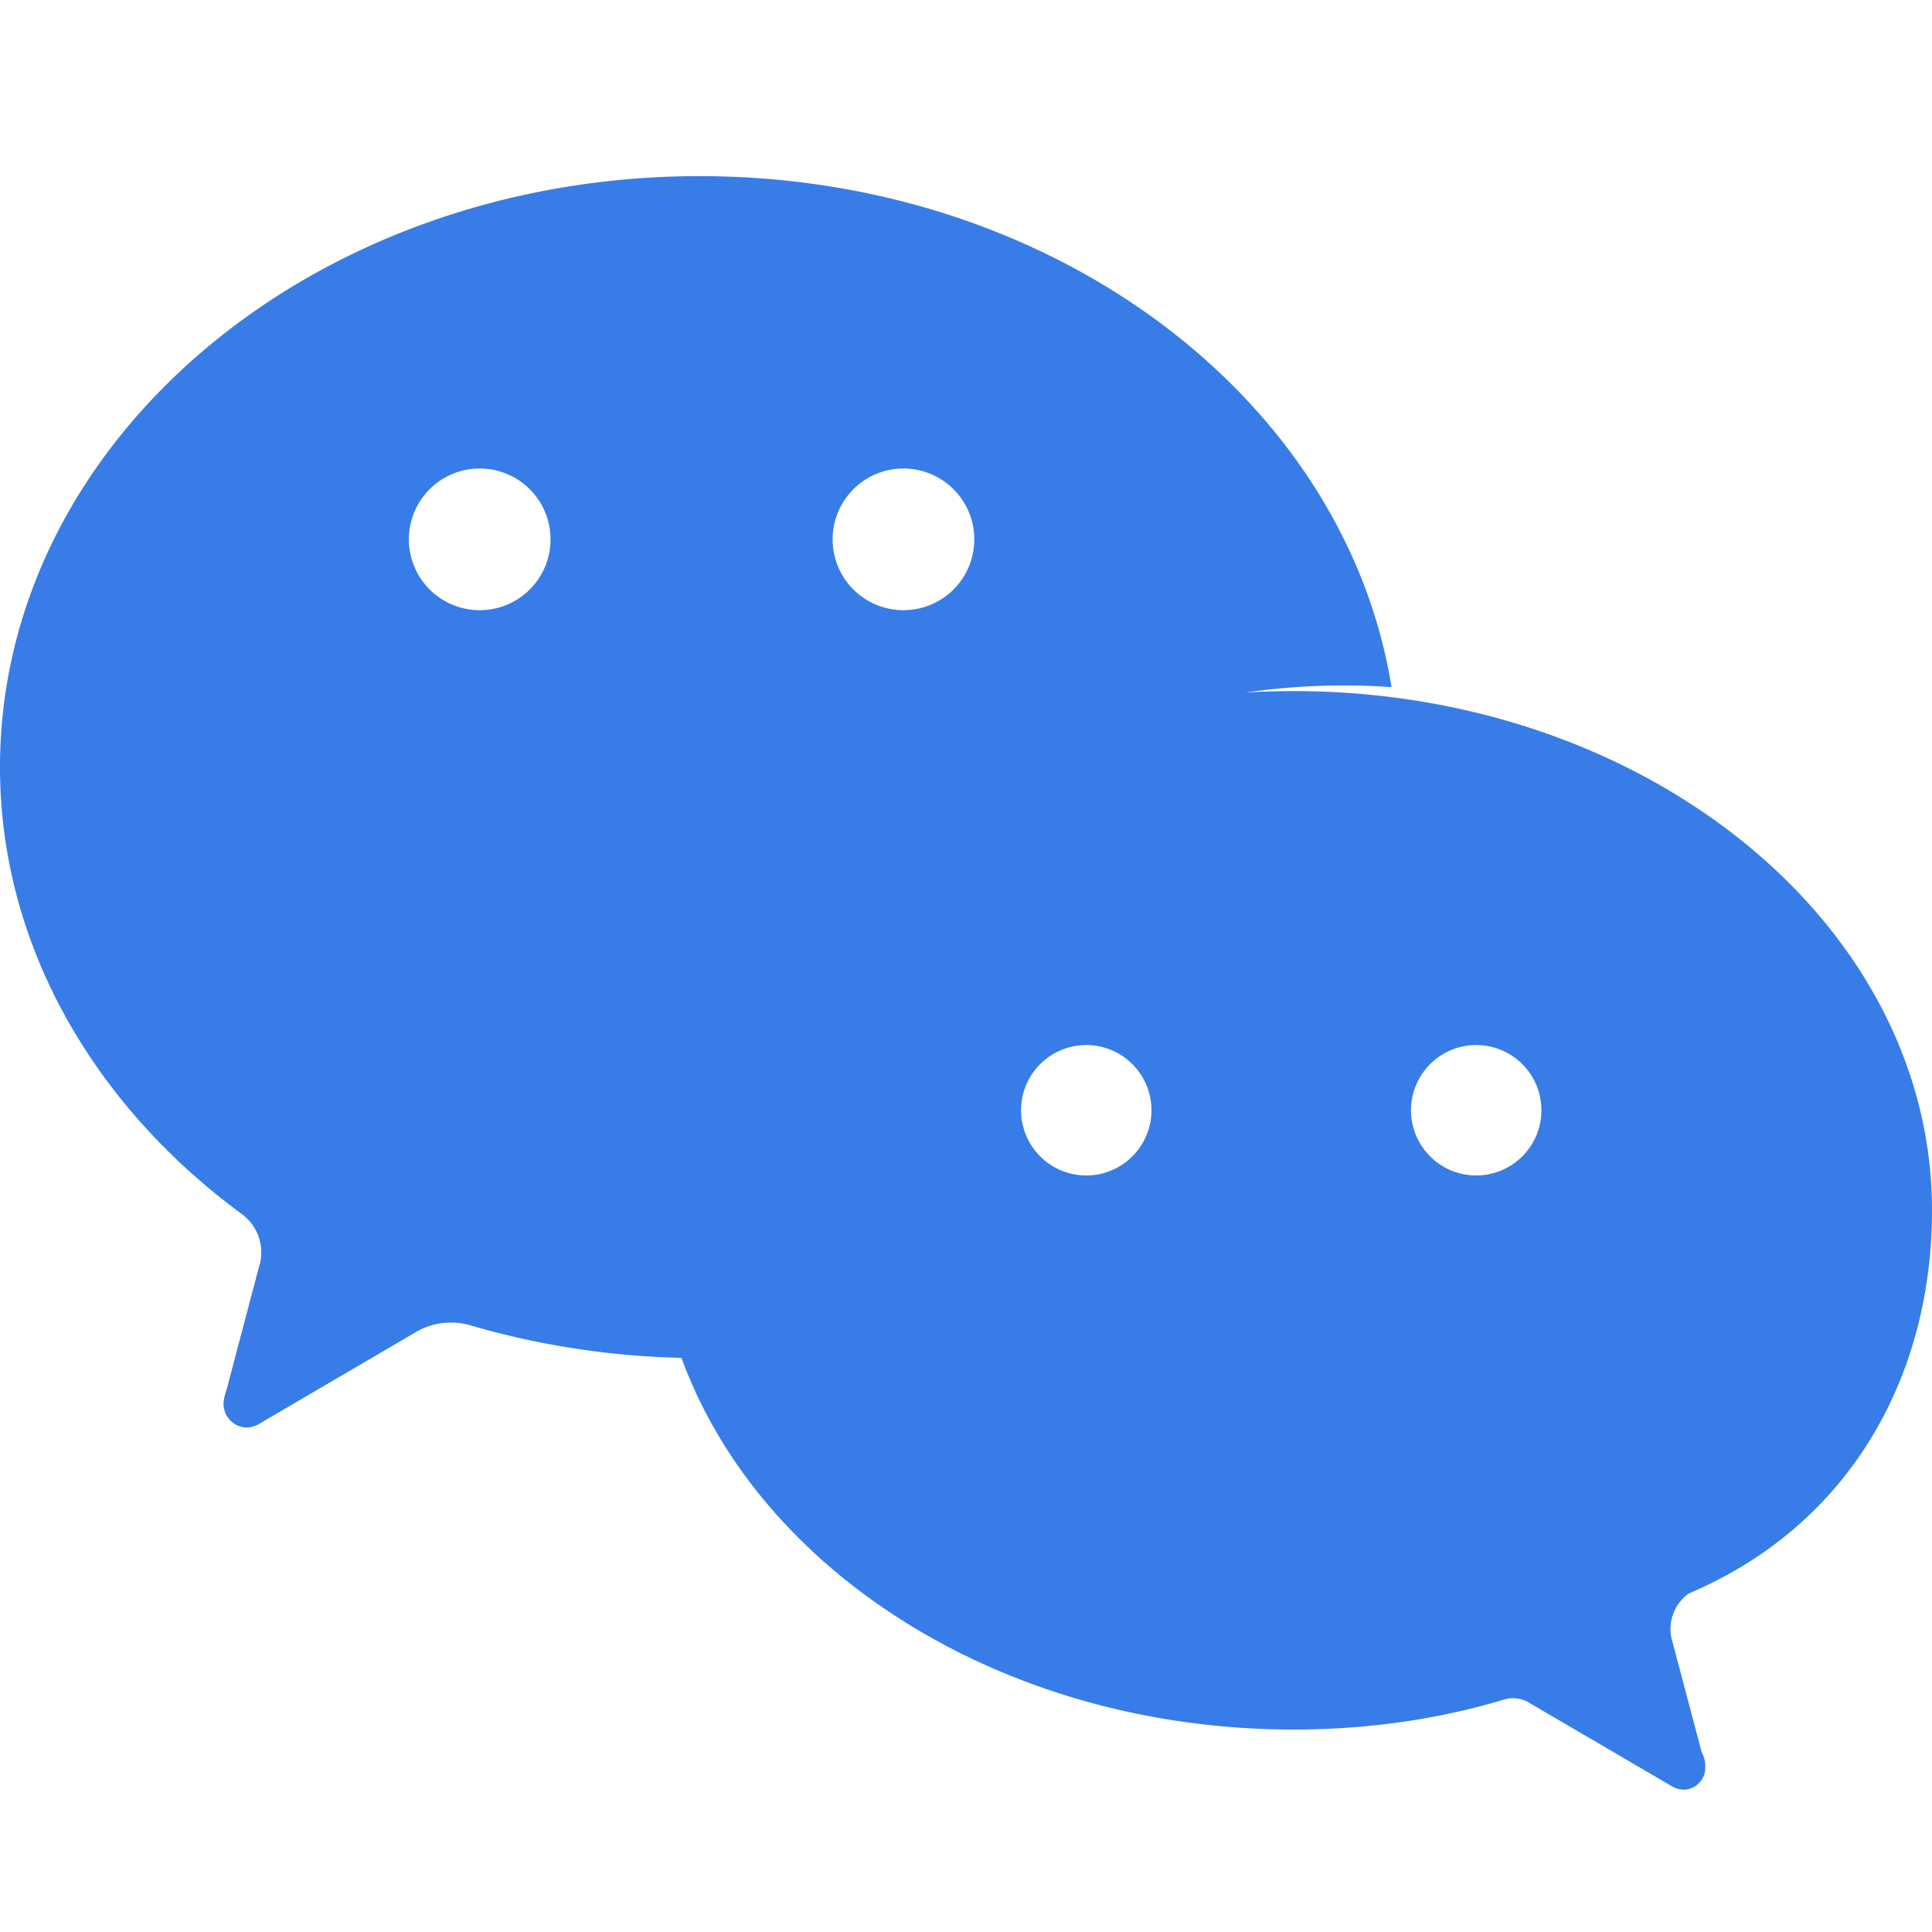 <svg xmlns="http://www.w3.org/2000/svg" viewBox="0 0 24 24" fill="#387ce8">
    <path d="M8.691 2.188C3.891 2.188 0 5.476 0 9.53c0 2.212 1.17 4.203 3.002 5.55a.59.59 0 0 1 .213.665l-.39 1.48c-.019.07-.048.141-.048.213 0 .163.13.295.29.295a.326.326 0 0 0 .167-.054l1.903-1.114a.864.864 0 0 1 .717-.098 10.16 10.16 0 0 0 2.837.403c.276 0 .543-.027.81-.05-.857-2.578.157-4.972 1.932-6.446 1.703-1.415 3.882-1.98 5.853-1.838-.576-3.583-4.196-6.348-8.595-6.348zM5.959 5.82a.88.88 0 1 1 0 1.76.88.88 0 0 1 0-1.76zm5.264 0a.88.88 0 1 1 0 1.76.88.88 0 0 1 0-1.76zM24 15.035c0-3.558-3.551-6.45-7.93-6.45-4.378 0-7.93 2.892-7.93 6.45 0 3.557 3.552 6.45 7.93 6.45.91 0 1.79-.125 2.609-.371.117-.037.238-.014.328.045l1.752 1.025a.3.3 0 0 0 .154.048c.148 0 .27-.121.27-.27a.35.35 0 0 0-.044-.195l-.36-1.36a.544.544 0 0 1 .197-.611C22.983 18.946 24 17.095 24 15.035zm-10.506-.433a.81.81 0 1 1 0-1.62.81.81 0 0 1 0 1.62zm4.844 0a.81.81 0 1 1 0-1.62.81.81 0 0 1 0 1.62z"/>
</svg>
